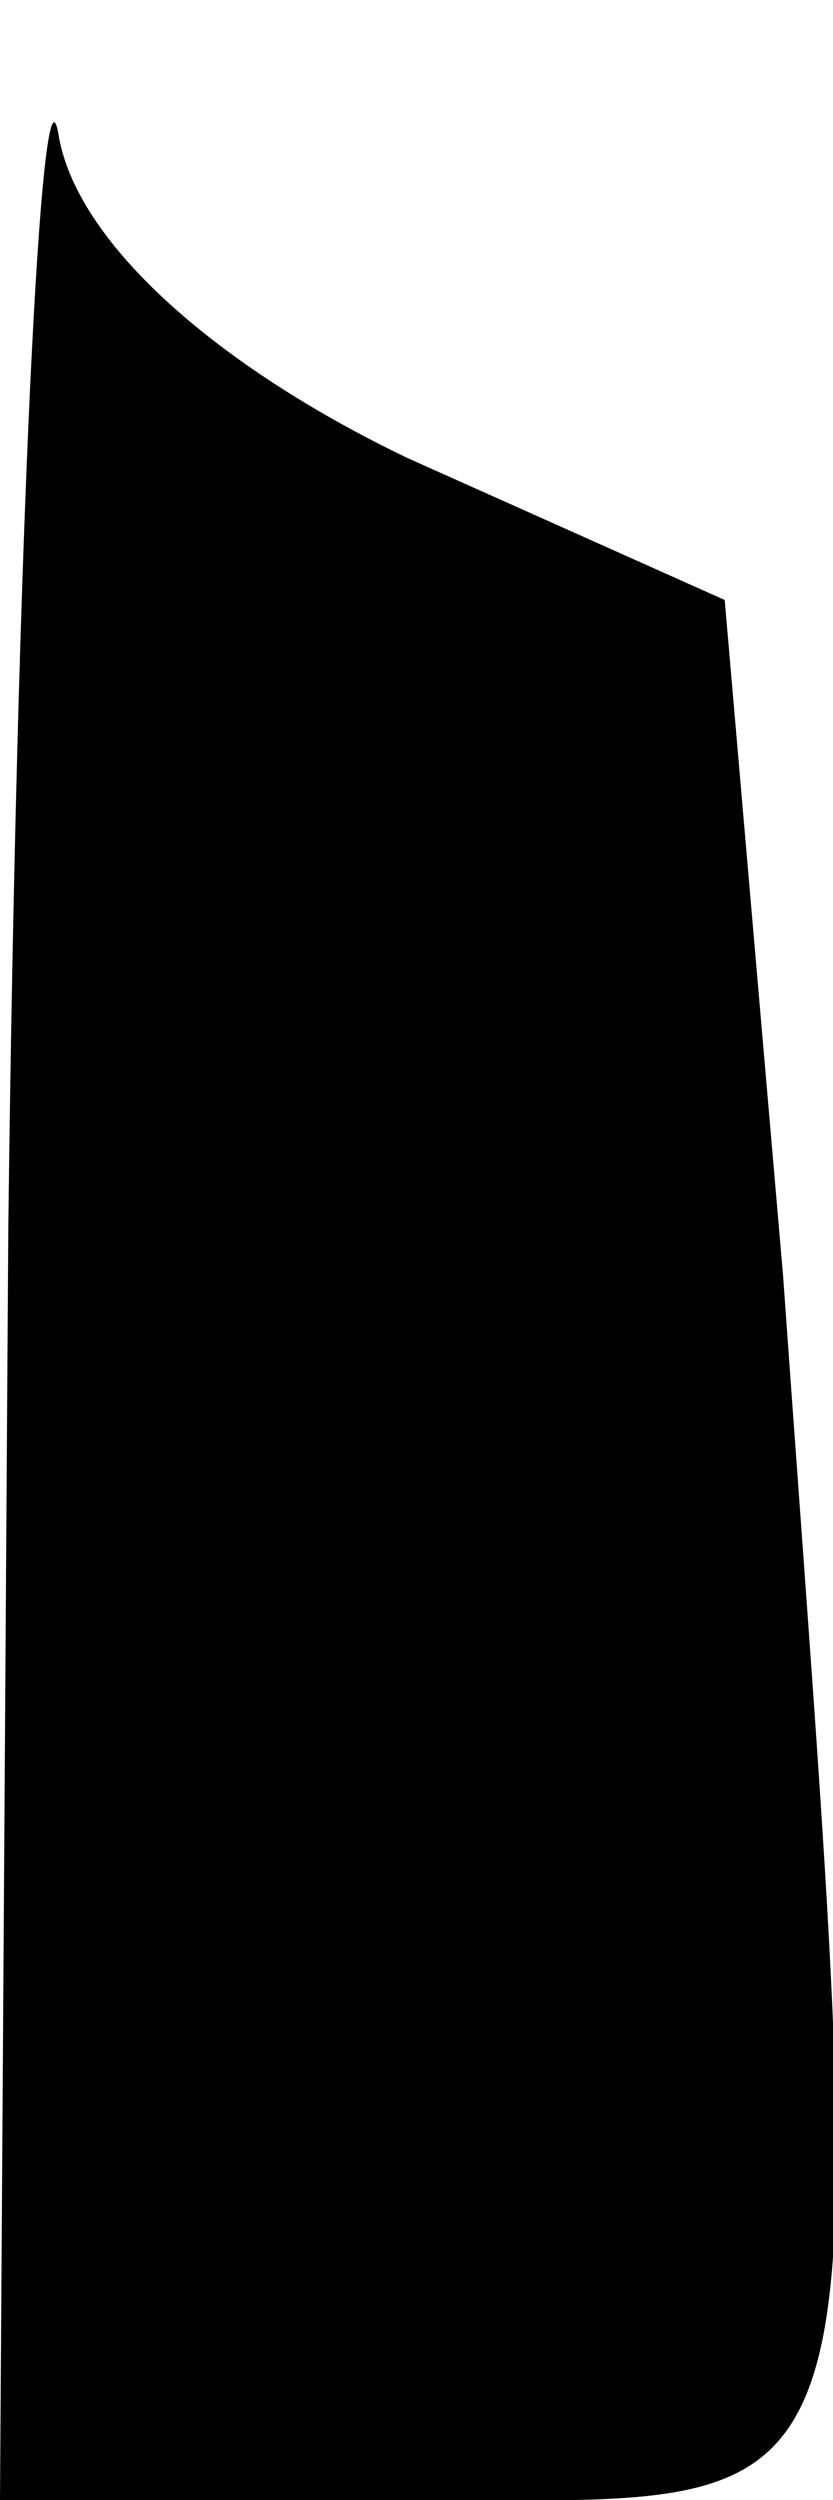 <?xml version="1.0" standalone="no"?>
<!DOCTYPE svg PUBLIC "-//W3C//DTD SVG 20010904//EN"
 "http://www.w3.org/TR/2001/REC-SVG-20010904/DTD/svg10.dtd">
<svg version="1.0" xmlns="http://www.w3.org/2000/svg"
 width="10pt" height="30pt" viewBox="0 0 10 30"
 preserveAspectRatio="xMidYMid meet">
<g transform="translate(0,30) scale(0.1,-0.1)"
fill="#000000" stroke="none">
<path fill="#000000" stroke="none" d="M1 153 l-1 -153 50 0 c58 0 55 -7 44
147 l-7 81 -38 17 c-23 11 -40 26 -42 39 -2 11 -5 -48 -6 -131z"/>
</g>
</svg>
